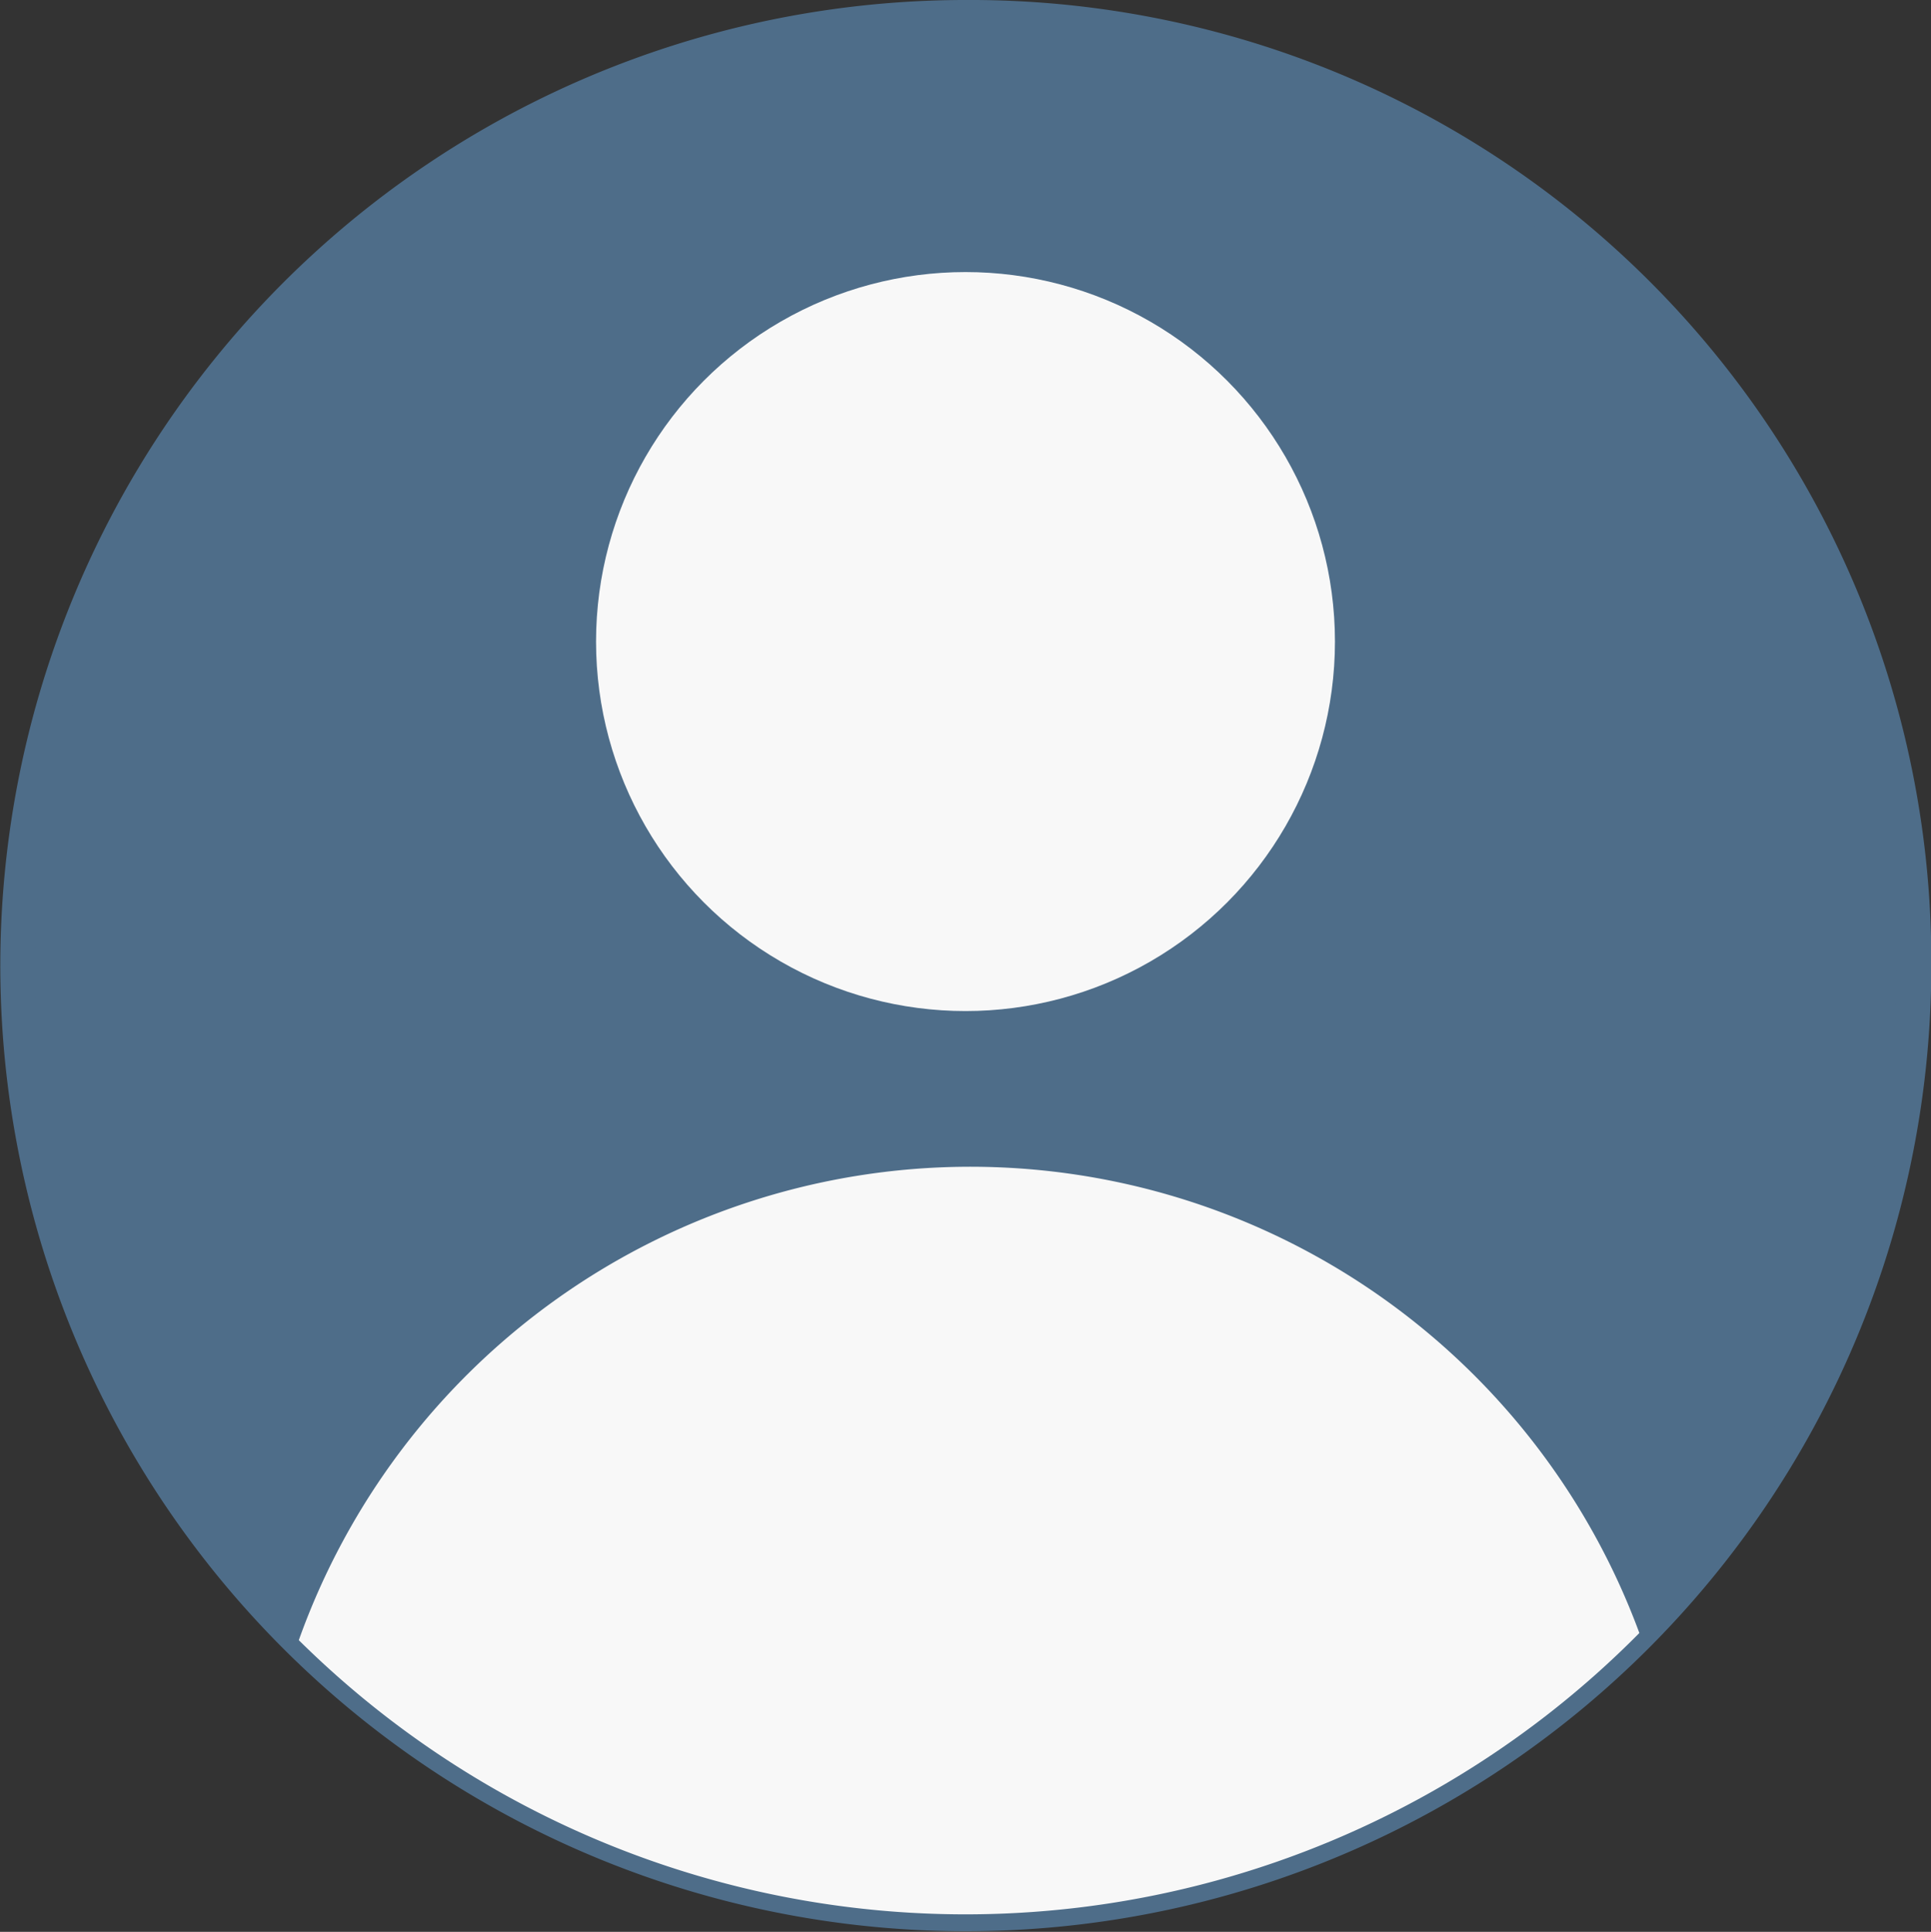 <svg xmlns="http://www.w3.org/2000/svg" viewBox="0 0 62.04 62.06"><rect x="0" y="0" width="62.04" height="62.06" fill="#333333" stroke="none"/><defs><style>.cls-1{fill:#4e6d89;stroke:#4e6d89;stroke-miterlimit:10;stroke-width:1.12px;}.cls-2{fill:#f8f8f8;}</style></defs><title>Profile</title><g id="Layer_2" data-name="Layer 2"><g id="Layer_1-2" data-name="Layer 1"><path class="cls-1" d="M61.49,31A30.46,30.46,0,1,1,31,.56,30.32,30.32,0,0,1,61.49,31Z"/><path class="cls-2" d="M52.67,52.46a30.45,30.45,0,0,1-43.07.23,22.91,22.91,0,0,1,43.07-.23Z"/><circle class="cls-2" cx="31.02" cy="20.61" r="11.87"/></g></g></svg>